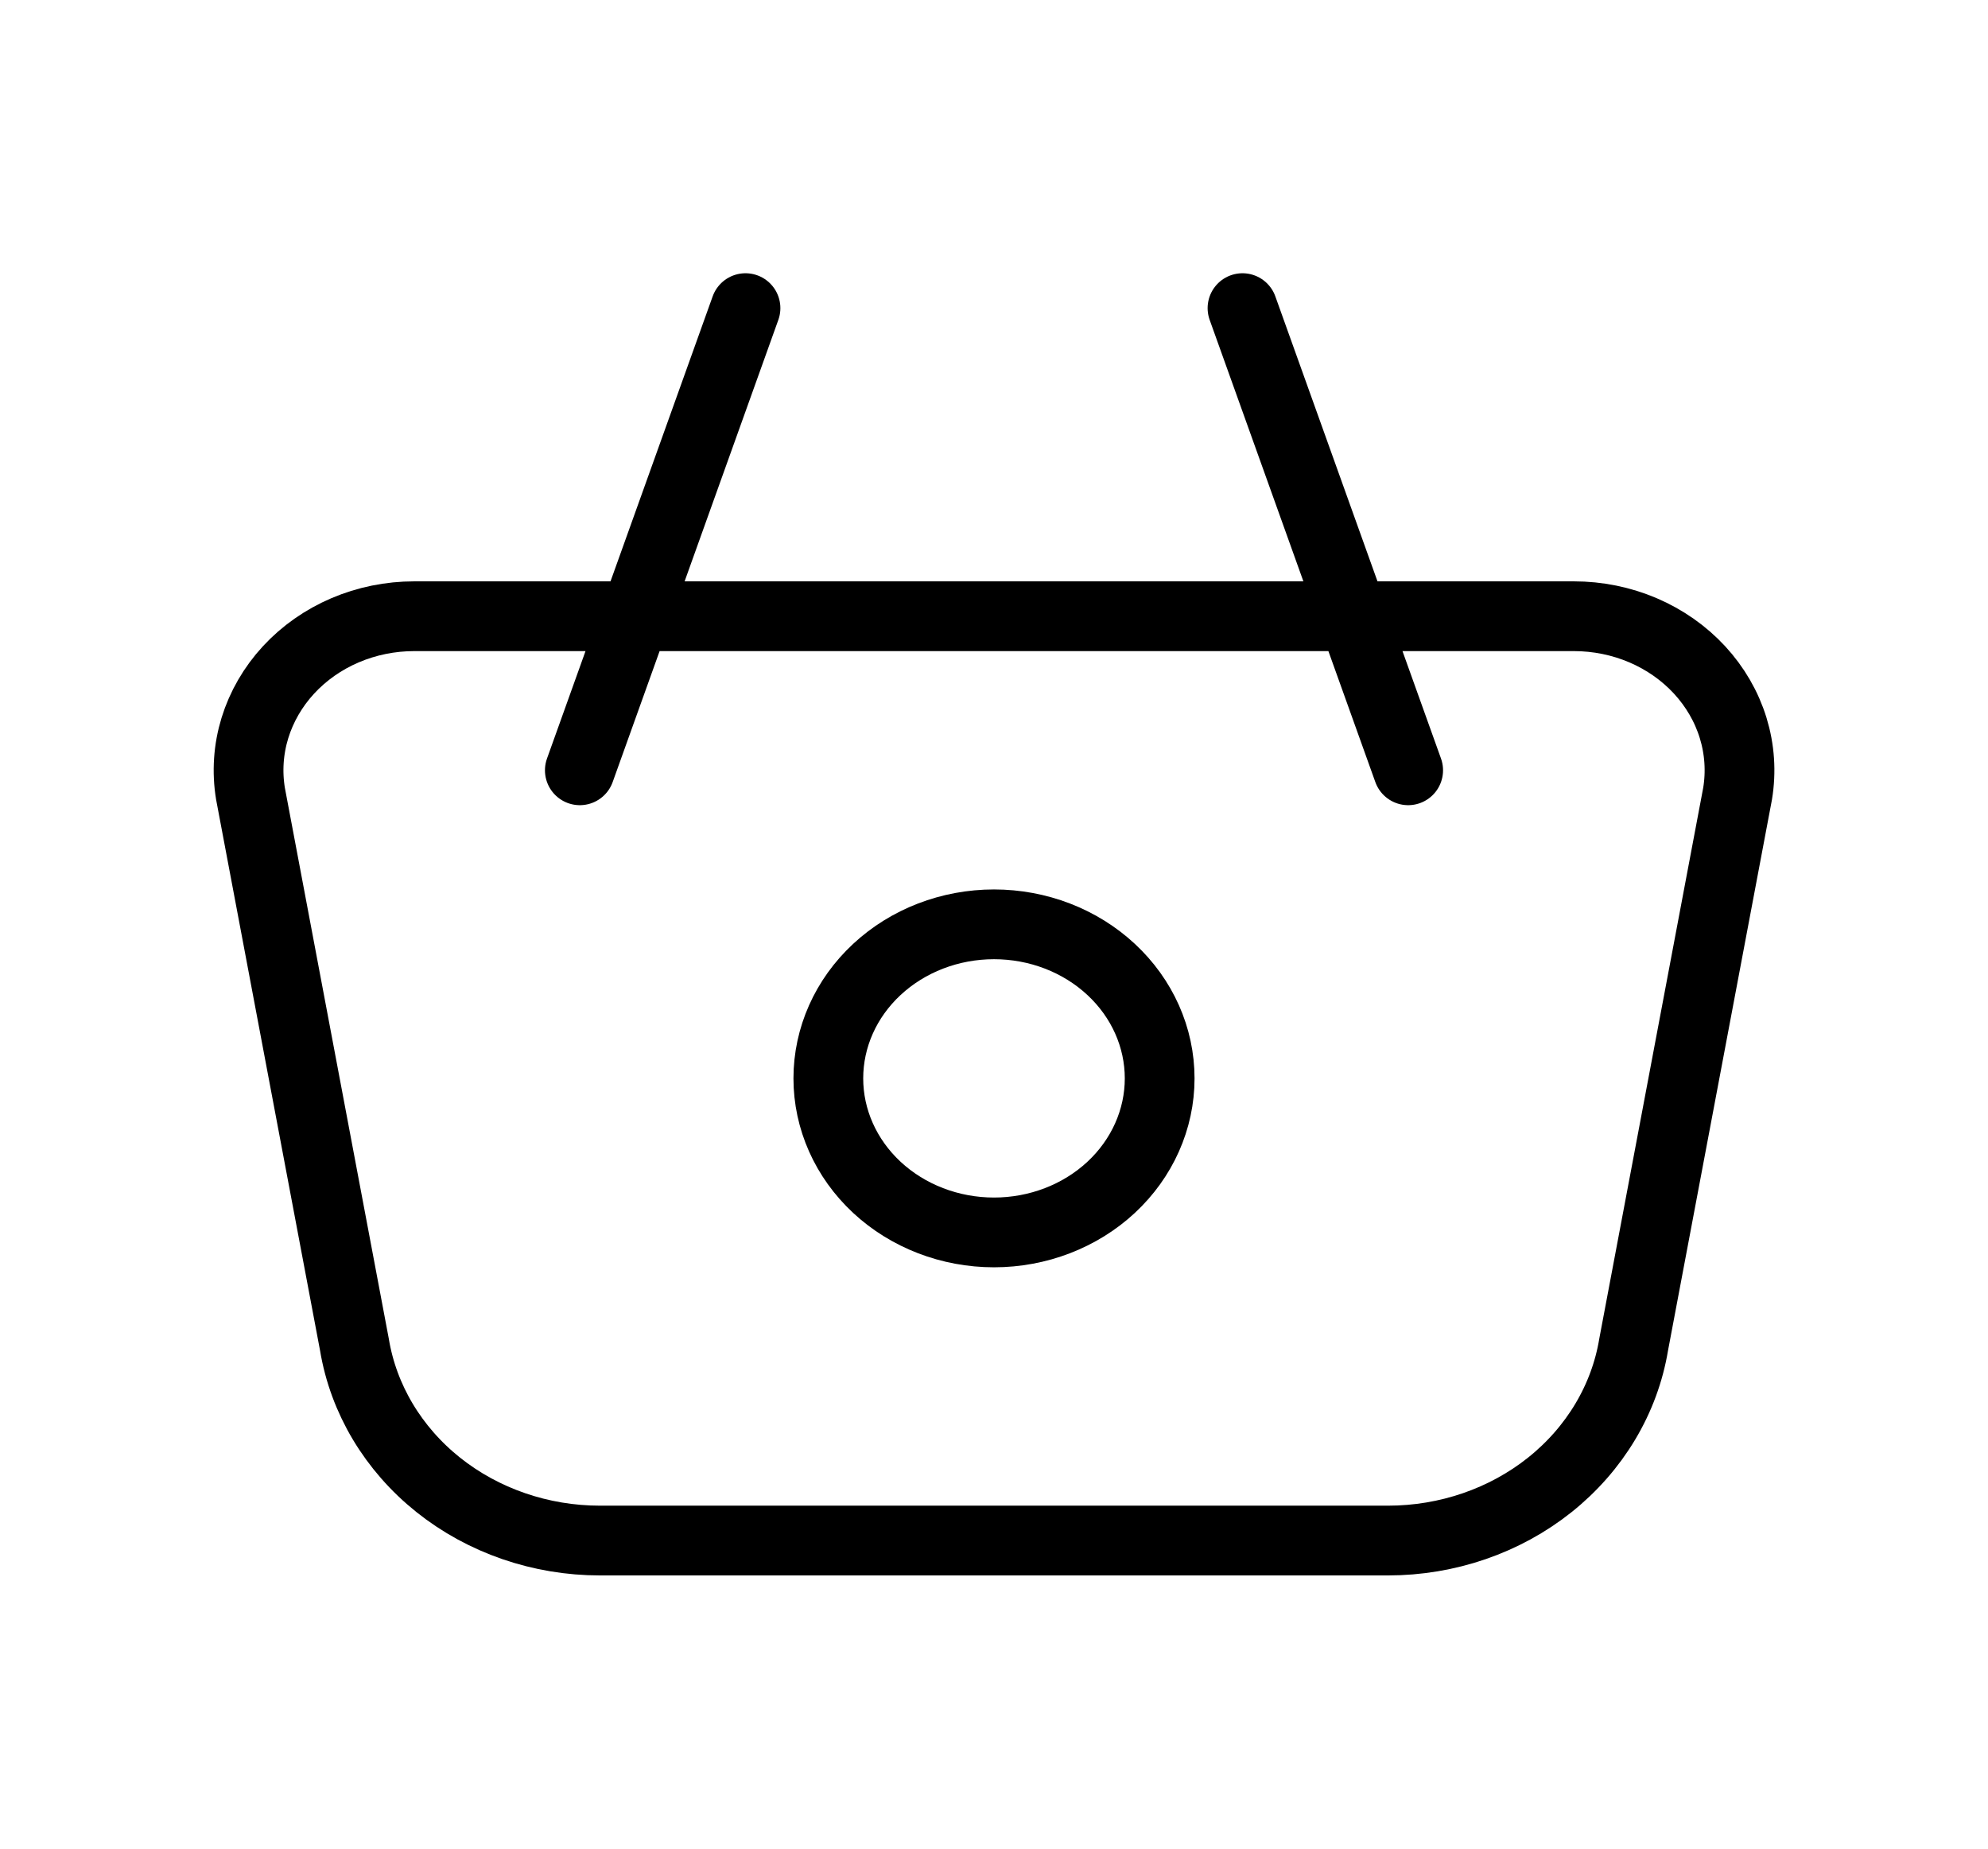 <svg width="57" height="53" viewBox="0 0 57 53" fill="none" xmlns="http://www.w3.org/2000/svg">
<path d="M23.75 30.917C23.75 32.088 24.25 33.211 25.141 34.04C26.032 34.868 27.24 35.333 28.5 35.333C29.76 35.333 30.968 34.868 31.859 34.04C32.75 33.211 33.25 32.088 33.25 30.917C33.25 29.745 32.75 28.622 31.859 27.794C30.968 26.965 29.76 26.5 28.5 26.5C27.24 26.5 26.032 26.965 25.141 27.794C24.25 28.622 23.75 29.745 23.75 30.917Z" stroke="black" stroke-width="2" stroke-linecap="round" stroke-linejoin="round"/>
<path d="M40.375 22.084L35.625 8.834M16.625 22.084L21.375 8.834M11.877 17.667H45.125C45.81 17.667 46.487 17.804 47.109 18.07C47.731 18.336 48.284 18.724 48.73 19.207C49.176 19.691 49.505 20.258 49.693 20.87C49.881 21.483 49.924 22.125 49.82 22.755L46.84 38.549C46.581 40.113 45.728 41.54 44.436 42.571C43.144 43.601 41.498 44.167 39.795 44.167H17.204C15.502 44.167 13.857 43.6 12.565 42.57C11.274 41.539 10.421 40.113 10.162 38.549L7.182 22.755C7.078 22.125 7.121 21.483 7.309 20.87C7.498 20.258 7.826 19.691 8.272 19.207C8.718 18.724 9.271 18.336 9.893 18.07C10.516 17.804 11.192 17.667 11.877 17.667Z" stroke="black" stroke-width="2" stroke-linecap="round" stroke-linejoin="round"/>
</svg>
